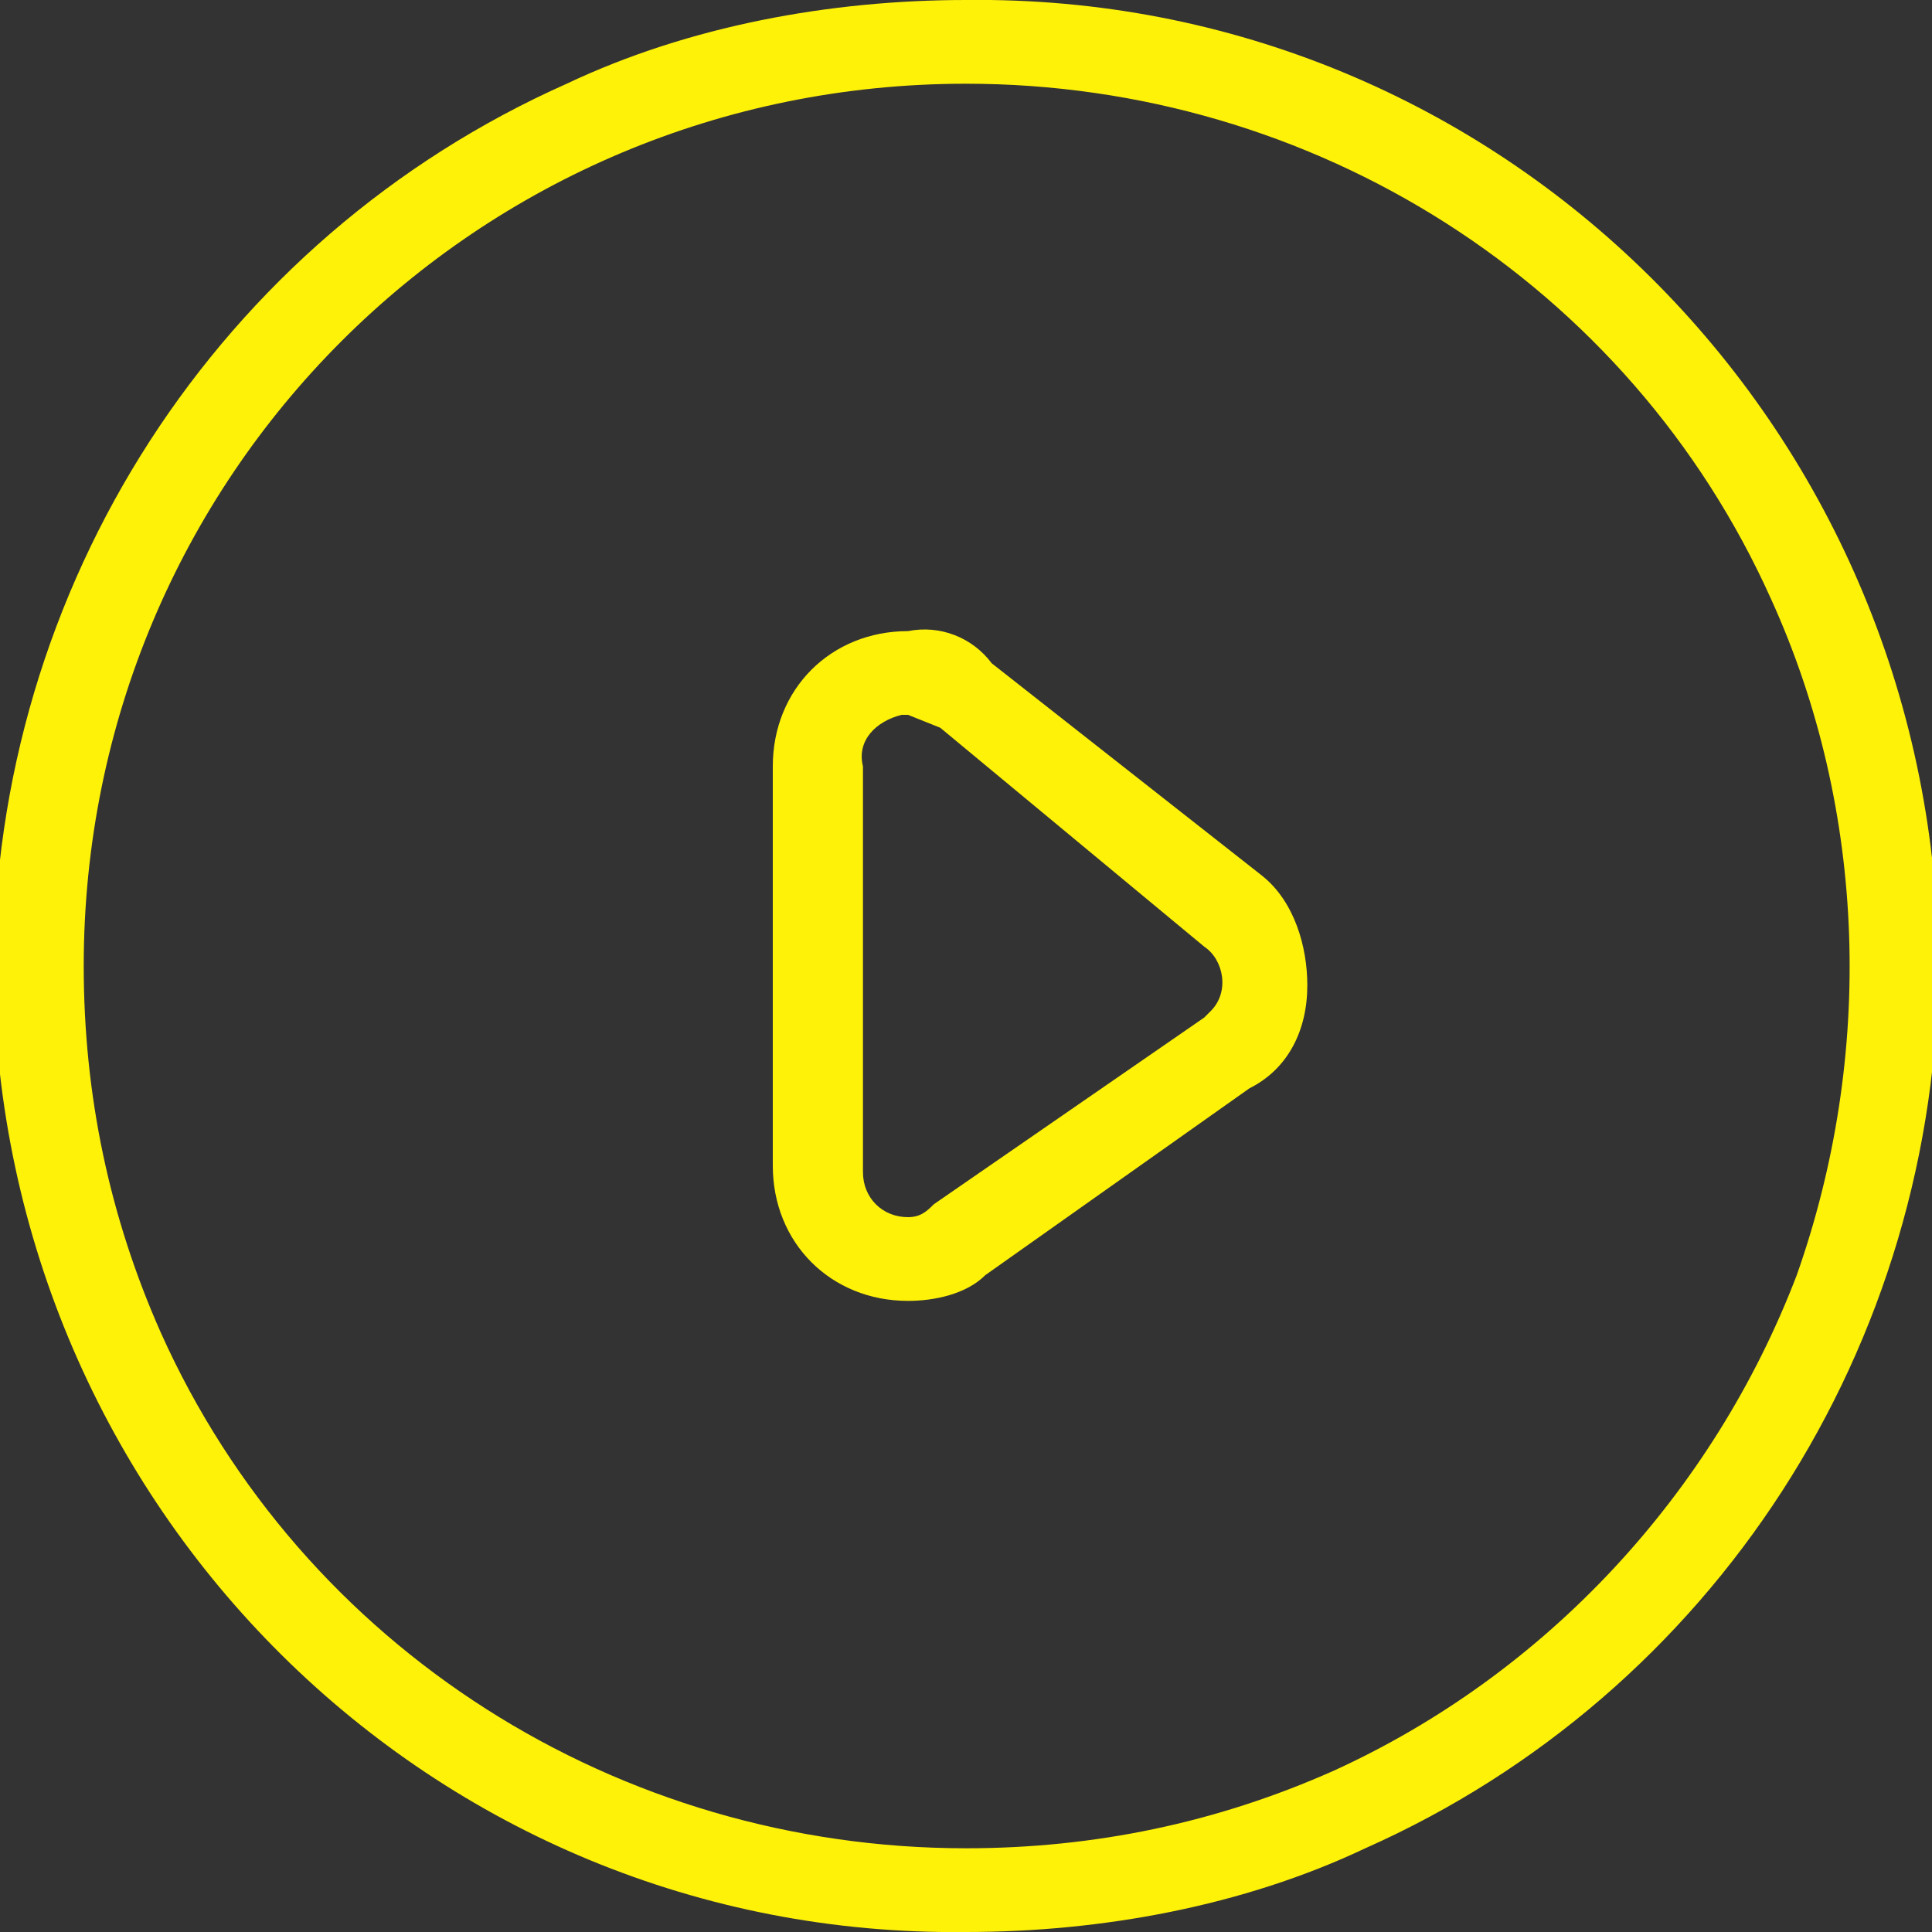 <svg version="1.2" xmlns="http://www.w3.org/2000/svg" viewBox="0 0 30 30" width="30" height="30">
	<rect x="0" y="0" width="30" height="30" fill="#333333" stroke="none"/>
	<title>video slots-svg</title>
	<style>
		.s0 { fill: #fff209 } 
	</style>
	<path id="Layer" fill-rule="evenodd" class="s0" d="m15 30c-8.3 0.1-15-6.6-15.1-14.9 0-6 3.5-11.4 8.9-13.8 1.9-0.9 4.1-1.3 6.2-1.3 8.3-0.1 15 6.6 15.1 14.9 0 6-3.5 11.4-8.9 13.8-1.9 0.9-4.1 1.3-6.2 1.3zm0-28.7c-7.6 0-13.7 6.1-13.7 13.7q0 3 1.2 5.7c2.2 4.9 7.1 8 12.5 8q3 0 5.7-1.2c3.3-1.5 5.9-4.3 7.2-7.7 1.2-3.4 1.1-7.2-0.4-10.5-2.2-4.9-7.1-8-12.5-8z"/>
	<path id="Layer" fill-rule="evenodd" class="s0" d="m15.4 10.3l4.2 3.3c0.5 0.4 0.7 1.1 0.7 1.7 0 0.7-0.3 1.3-0.9 1.6l-4.1 2.9c-0.3 0.3-0.8 0.4-1.2 0.4-1.2 0-2.1-0.9-2.1-2.1v-6.2c0-1.2 0.9-2.1 2.1-2.1 0.5-0.1 1 0.1 1.3 0.5zm-1.4 0.8c-0.4 0.1-0.7 0.4-0.6 0.8v6.3c0 0.4 0.3 0.7 0.7 0.7 0.2 0 0.3-0.1 0.4-0.2l4.2-2.9 0.1-0.1c0.3-0.3 0.2-0.8-0.1-1l-4.1-3.4-0.5-0.2c0 0-0.1 0-0.1 0z"/>
</svg>